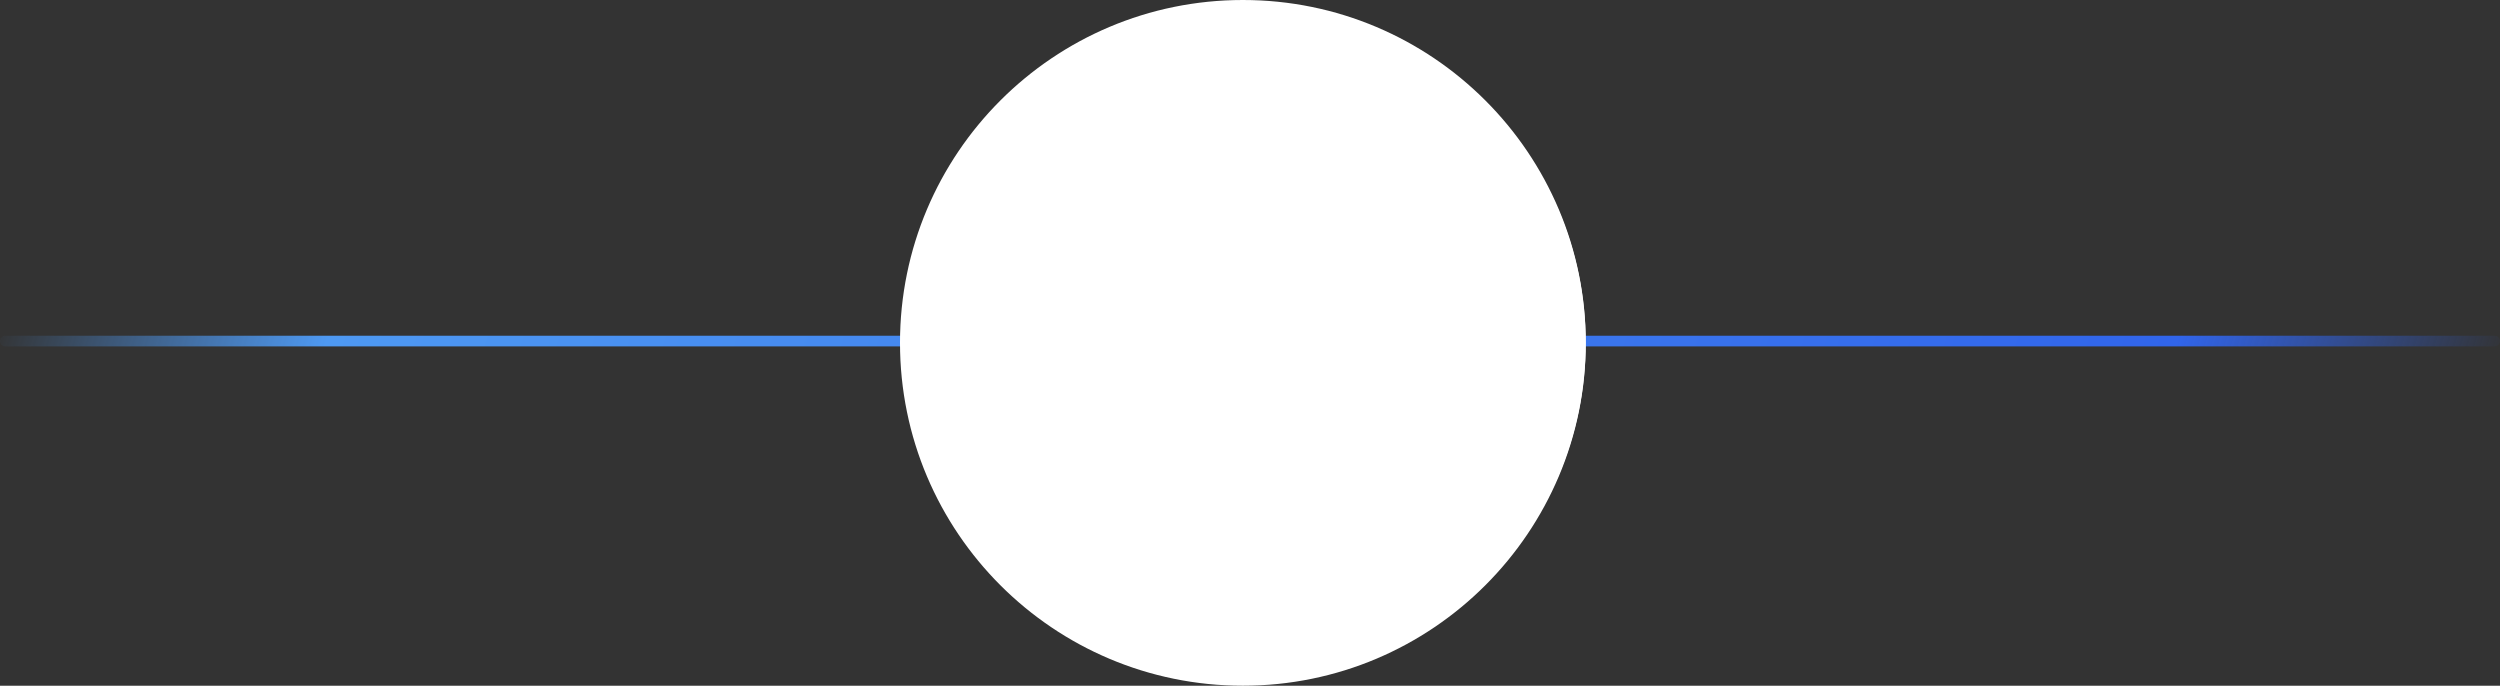 <svg width="350" height="96" viewBox="0 0 350 96" version="1.1" xmlns="http://www.w3.org/2000/svg" xmlns:xlink="http://www.w3.org/1999/xlink">
<rect x="0" y="0" width="350" height="96" fill="#333333" stroke="none"/>
<title>smartcar-symbol-stroke-glow-icon</title>
<desc>Created using Figma</desc>
<g id="Canvas" transform="translate(-51387 -3727)">
<g id="smartcar-symbol-stroke-glow-icon">
<g id="Rectangle 15">
<use xlink:href="#path0_fill" transform="translate(51387 3774)" fill="url(#paint0_linear)"/>
</g>
<g id="Ellipse">
<use xlink:href="#path1_fill" transform="translate(51515 3728)" fill="#FFFFFF"/>
</g>
<g id="Subtract">
<use xlink:href="#path2_fill" transform="translate(51513 3727)" fill="#FFFFFF"/>
<mask id="mask0_outline_ins">
<use xlink:href="#path2_fill" fill="white" transform="translate(51513 3727)"/>
</mask>
<g mask="url(#mask0_outline_ins)">
<use xlink:href="#path3_stroke_2x" transform="translate(51513 3727)" fill="#3165EB"/>
</g>
</g>
</g>
</g>
<defs>
<linearGradient id="paint0_linear" x1="0" y1="0" x2="1" y2="0" gradientUnits="userSpaceOnUse" gradientTransform="matrix(358.974 -2.02909e-12 -2510.39 8015.74 1251.16 -4007.87)">
<stop offset="0" stop-color="#4E99F2" stop-opacity="0"/>
<stop offset="0.133" stop-color="#4E99F2"/>
<stop offset="0.867" stop-color="#3165EB"/>
<stop offset="1" stop-color="#3165EB" stop-opacity="0"/>
</linearGradient>
<path id="path0_fill" d="M 0 0.75C 0 0.336 0.336 0 0.75 0L 349.25 0C 349.664 0 350 0.336 350 0.75C 350 1.164 349.664 1.5 349.25 1.5L 0.75 1.5C 0.336 1.5 0 1.164 0 0.75Z"/>
<path id="path1_fill" d="M 94 47C 94 72.957 72.957 94 47 94C 21.043 94 0 72.957 0 47C 0 21.043 21.043 0 47 0C 72.957 0 94 21.043 94 47Z"/>
<path id="path2_fill" fill-rule="evenodd" d="M 0 48C 0 21.492 21.492 0 48.004 0C 74.512 0 96.008 21.492 96.008 48C 96.008 74.508 74.512 96 48.004 96C 21.492 96 0 74.508 0 48ZM 80.747 33.369C 80.746 33.368 80.746 33.366 80.745 33.365C 75.12 20.81 62.62 12 48.004 12C 33.383 12 20.887 20.811 15.262 33.366C 15.262 33.367 15.262 33.367 15.261 33.367C 14.696 34.63 15.66 36 17.043 36L 78.965 36C 80.347 36 81.308 34.63 80.747 33.369ZM 14 48.079C 14 48.079 14 48.079 14 48.079C 12.899 47.992 11.997 48.896 12.055 49.998C 12.055 50 12.055 50.001 12.055 50.003C 12.942 66.051 24.422 79.25 39.597 82.905C 39.598 82.905 39.598 82.905 39.598 82.905C 40.812 83.198 41.941 82.232 41.855 80.984C 41.855 80.984 41.855 80.984 41.855 80.983C 40.629 63.309 28.797 49.249 14 48.079ZM 54.152 80.983C 54.152 80.984 54.152 80.984 54.152 80.984C 54.067 82.232 55.191 83.198 56.41 82.905C 56.41 82.905 56.41 82.905 56.411 82.905C 71.582 79.25 83.066 66.05 83.949 50.002C 83.949 50.001 83.949 50 83.949 49.999C 84.011 48.897 83.105 47.992 82.008 48.079C 82.008 48.079 82.008 48.079 82.007 48.079C 67.207 49.249 55.379 63.309 54.152 80.983ZM 48.133 54.258C 51.516 54.258 54.258 51.516 54.258 48.133C 54.258 44.749 51.516 42.007 48.133 42.007C 44.75 42.007 42.008 44.749 42.008 48.133C 42.008 51.516 44.75 54.258 48.133 54.258Z"/>
<path id="path3_stroke_2x" d="M 82.008 48.079L 82.166 50.073L 82.008 48.079ZM 82.007 48.079L 81.85 46.085L 82.007 48.079ZM 83.949 50.002L 81.952 49.892L 83.949 50.002ZM 83.949 49.999L 85.946 50.11L 83.949 49.999ZM 54.152 80.984L 52.157 80.848L 54.152 80.984ZM 54.152 80.983L 56.148 81.122L 54.152 80.983ZM 56.41 82.905L 55.943 80.96L 56.41 82.905ZM 56.411 82.905L 56.879 84.849L 56.411 82.905ZM 41.855 80.984L 39.86 81.121L 41.855 80.984ZM 41.855 80.983L 43.851 80.845L 41.855 80.983ZM 39.597 82.905L 40.066 80.961L 39.597 82.905ZM 39.598 82.905L 39.129 84.849L 39.598 82.905ZM 14 48.079L 13.842 50.073L 14 48.079ZM 14 48.079L 14.158 46.085L 14 48.079ZM 12.055 49.998L 10.057 50.102L 12.055 49.998ZM 12.055 50.003L 14.052 49.892L 12.055 50.003ZM 15.262 33.366L 17.087 34.184L 15.262 33.366ZM 15.261 33.367L 17.086 34.186L 15.261 33.367ZM 80.745 33.365L 82.57 32.547L 80.745 33.365ZM 80.747 33.369L 78.919 34.181L 80.747 33.369ZM 48.004 -2C 20.388 -2 -2 20.388 -2 48L 2 48C 2 22.597 22.597 2 48.004 2L 48.004 -2ZM 98.008 48C 98.008 20.388 75.616 -2 48.004 -2L 48.004 2C 73.407 2 94.008 22.597 94.008 48L 98.008 48ZM 48.004 98C 75.616 98 98.008 75.612 98.008 48L 94.008 48C 94.008 73.403 73.407 94 48.004 94L 48.004 98ZM -2 48C -2 75.612 20.388 98 48.004 98L 48.004 94C 22.597 94 2 73.403 2 48L -2 48ZM 48.004 14C 61.79 14 73.599 22.308 78.92 34.183L 82.57 32.547C 76.64 19.312 63.451 10 48.004 10L 48.004 14ZM 17.087 34.184C 22.408 22.308 34.214 14 48.004 14L 48.004 10C 32.552 10 19.366 19.313 13.437 32.549L 17.087 34.184ZM 17.043 34C 17.032 34 17.037 33.998 17.048 34.004C 17.055 34.008 17.063 34.014 17.071 34.026C 17.079 34.038 17.091 34.062 17.096 34.1C 17.1 34.144 17.09 34.177 17.086 34.186L 13.437 32.549C 12.224 35.253 14.342 38 17.043 38L 17.043 34ZM 78.965 34L 17.043 34L 17.043 38L 78.965 38L 78.965 34ZM 78.919 34.181C 78.916 34.173 78.906 34.141 78.911 34.099C 78.915 34.062 78.927 34.038 78.935 34.027C 78.943 34.015 78.951 34.009 78.959 34.005C 78.97 33.998 78.975 34 78.965 34L 78.965 38C 81.673 38 83.772 35.25 82.575 32.556L 78.919 34.181ZM 14.052 49.895C 14.054 49.928 14.038 49.976 14.001 50.013C 13.984 50.03 13.959 50.047 13.928 50.059C 13.895 50.071 13.864 50.074 13.842 50.073L 14.158 46.085C 11.815 45.9 9.939 47.832 10.057 50.102L 14.052 49.895ZM 40.066 80.961C 25.725 77.507 14.889 65.034 14.052 49.892L 10.058 50.113C 10.996 67.068 23.12 80.994 39.129 84.849L 40.066 80.961ZM 39.86 81.121C 39.859 81.112 39.861 81.088 39.873 81.06C 39.884 81.035 39.899 81.016 39.917 81C 39.935 80.985 39.959 80.972 39.99 80.964C 40.024 80.955 40.053 80.957 40.066 80.961L 39.129 84.849C 41.677 85.463 44.027 83.423 43.851 80.848L 39.86 81.121ZM 13.842 50.073C 27.387 51.143 38.682 64.145 39.86 81.122L 43.851 80.845C 42.575 62.472 30.206 47.354 14.158 46.085L 13.842 50.073ZM 55.943 80.96C 55.954 80.958 55.982 80.955 56.016 80.964C 56.047 80.971 56.072 80.985 56.09 81.001C 56.109 81.017 56.124 81.037 56.135 81.062C 56.147 81.09 56.148 81.113 56.148 81.121L 52.157 80.848C 51.98 83.422 54.325 85.463 56.877 84.85L 55.943 80.96ZM 81.952 49.892C 81.119 65.033 70.28 77.507 55.942 80.96L 56.879 84.849C 72.884 80.994 85.013 67.068 85.946 50.112L 81.952 49.892ZM 82.166 50.073C 82.107 50.077 82.043 50.05 82.004 50.013C 81.968 49.977 81.95 49.926 81.952 49.887L 85.946 50.11C 86.073 47.83 84.186 45.9 81.85 46.085L 82.166 50.073ZM 56.148 81.122C 57.326 64.145 68.616 51.144 82.165 50.073L 81.85 46.085C 65.797 47.354 53.432 62.472 52.157 80.845L 56.148 81.122ZM 52.258 48.133C 52.258 50.412 50.411 52.258 48.133 52.258L 48.133 56.258C 52.62 56.258 56.258 52.62 56.258 48.133L 52.258 48.133ZM 48.133 44.007C 50.411 44.007 52.258 45.853 52.258 48.133L 56.258 48.133C 56.258 43.645 52.62 40.007 48.133 40.007L 48.133 44.007ZM 44.008 48.133C 44.008 45.853 45.855 44.007 48.133 44.007L 48.133 40.007C 43.645 40.007 40.008 43.645 40.008 48.133L 44.008 48.133ZM 48.133 52.258C 45.855 52.258 44.008 50.412 44.008 48.133L 40.008 48.133C 40.008 52.62 43.645 56.258 48.133 56.258L 48.133 52.258ZM 44.008 48.133C 42.008 48.133 40.008 48.133 40.008 48.133C 40.008 48.133 42.008 48.133 44.008 48.133L 40.008 48.133C 42.008 48.133 44.008 48.133 44.008 48.133C 44.008 48.133 42.008 48.133 40.008 48.133L 44.008 48.133ZM 48.133 44.007C 48.133 42.007 48.133 40.007 48.133 40.007C 48.133 40.007 48.133 42.007 48.133 44.007L 48.133 40.007C 48.133 42.007 48.133 44.007 48.133 44.007C 48.133 44.007 48.133 42.007 48.133 40.007L 48.133 44.007ZM 48.133 56.258C 48.133 54.258 48.133 52.258 48.133 52.258C 48.133 52.258 48.133 54.258 48.133 56.258L 48.133 52.258C 48.133 54.258 48.133 56.258 48.133 56.258C 48.133 56.258 48.133 54.258 48.133 52.258L 48.133 56.258ZM 52.258 48.133C 54.258 48.133 56.258 48.133 56.258 48.133C 56.258 48.133 54.258 48.133 52.258 48.133L 56.258 48.133C 54.258 48.133 52.258 48.133 52.258 48.133C 52.258 48.133 54.258 48.133 56.258 48.133L 52.258 48.133ZM 81.85 46.085L 81.85 46.085L 82.165 50.073C 82.165 50.073 82.166 50.073 82.166 50.073L 81.85 46.085ZM 85.946 50.112C 85.946 50.112 85.946 50.112 85.946 50.11L 81.952 49.887C 81.952 49.888 81.952 49.89 81.952 49.892L 85.946 50.112ZM 56.148 81.121L 56.148 81.122L 52.157 80.845C 52.157 80.845 52.157 80.847 52.157 80.848L 56.148 81.121ZM 56.877 84.85C 56.877 84.85 56.879 84.849 56.879 84.849L 55.942 80.96L 55.943 80.96L 56.877 84.85ZM 43.851 80.848C 43.851 80.847 43.851 80.845 43.851 80.845L 39.86 81.122L 39.86 81.121L 43.851 80.848ZM 39.129 84.849L 39.129 84.849L 40.066 80.961C 40.066 80.961 40.066 80.961 40.066 80.961L 39.129 84.849ZM 13.842 50.073C 13.842 50.073 13.842 50.073 13.842 50.073L 14.158 46.085L 14.158 46.085L 13.842 50.073ZM 10.057 50.102C 10.057 50.106 10.058 50.111 10.058 50.113L 14.052 49.892C 14.052 49.892 14.052 49.893 14.052 49.895L 10.057 50.102ZM 78.965 34C 78.965 36 78.965 38 78.965 38C 78.965 38 78.965 36 78.965 34L 78.965 38C 78.965 36 78.965 34 78.965 34C 78.965 34 78.965 36 78.965 38L 78.965 34ZM 17.043 34C 17.043 36 17.043 38 17.043 38C 17.043 38 17.043 36 17.043 34L 17.043 38C 17.043 36 17.043 34 17.043 34C 17.043 34 17.043 36 17.043 38L 17.043 34ZM 13.437 32.549L 13.437 32.549L 17.086 34.186C 17.087 34.185 17.087 34.185 17.087 34.184L 13.437 32.549ZM 78.92 34.183C 78.92 34.183 78.92 34.182 78.919 34.181L 82.575 32.556C 82.573 32.553 82.571 32.549 82.57 32.547L 78.92 34.183ZM 48.004 14C 48.004 12 48.004 10 48.004 10C 48.004 10 48.004 12 48.004 14L 48.004 10C 48.004 12 48.004 14 48.004 14C 48.004 14 48.004 12 48.004 10L 48.004 14ZM 48.004 98C 48.004 96 48.004 94 48.004 94C 48.004 94 48.004 96 48.004 98L 48.004 94C 48.004 96 48.004 98 48.004 98C 48.004 98 48.004 96 48.004 94L 48.004 98ZM 98.008 48C 96.008 48 94.008 48 94.008 48C 94.008 48 96.008 48 98.008 48L 94.008 48C 96.008 48 98.008 48 98.008 48C 98.008 48 96.008 48 94.008 48L 98.008 48ZM 2 48C 0 48 -2 48 -2 48C -2 48 0 48 2 48L -2 48C 0 48 2 48 2 48C 2 48 0 48 -2 48L 2 48ZM 48.004 -2C 48.004 0 48.004 2 48.004 2C 48.004 2 48.004 0 48.004 -2L 48.004 2C 48.004 0 48.004 -2 48.004 -2C 48.004 -2 48.004 0 48.004 2L 48.004 -2Z"/>
</defs>
</svg>
